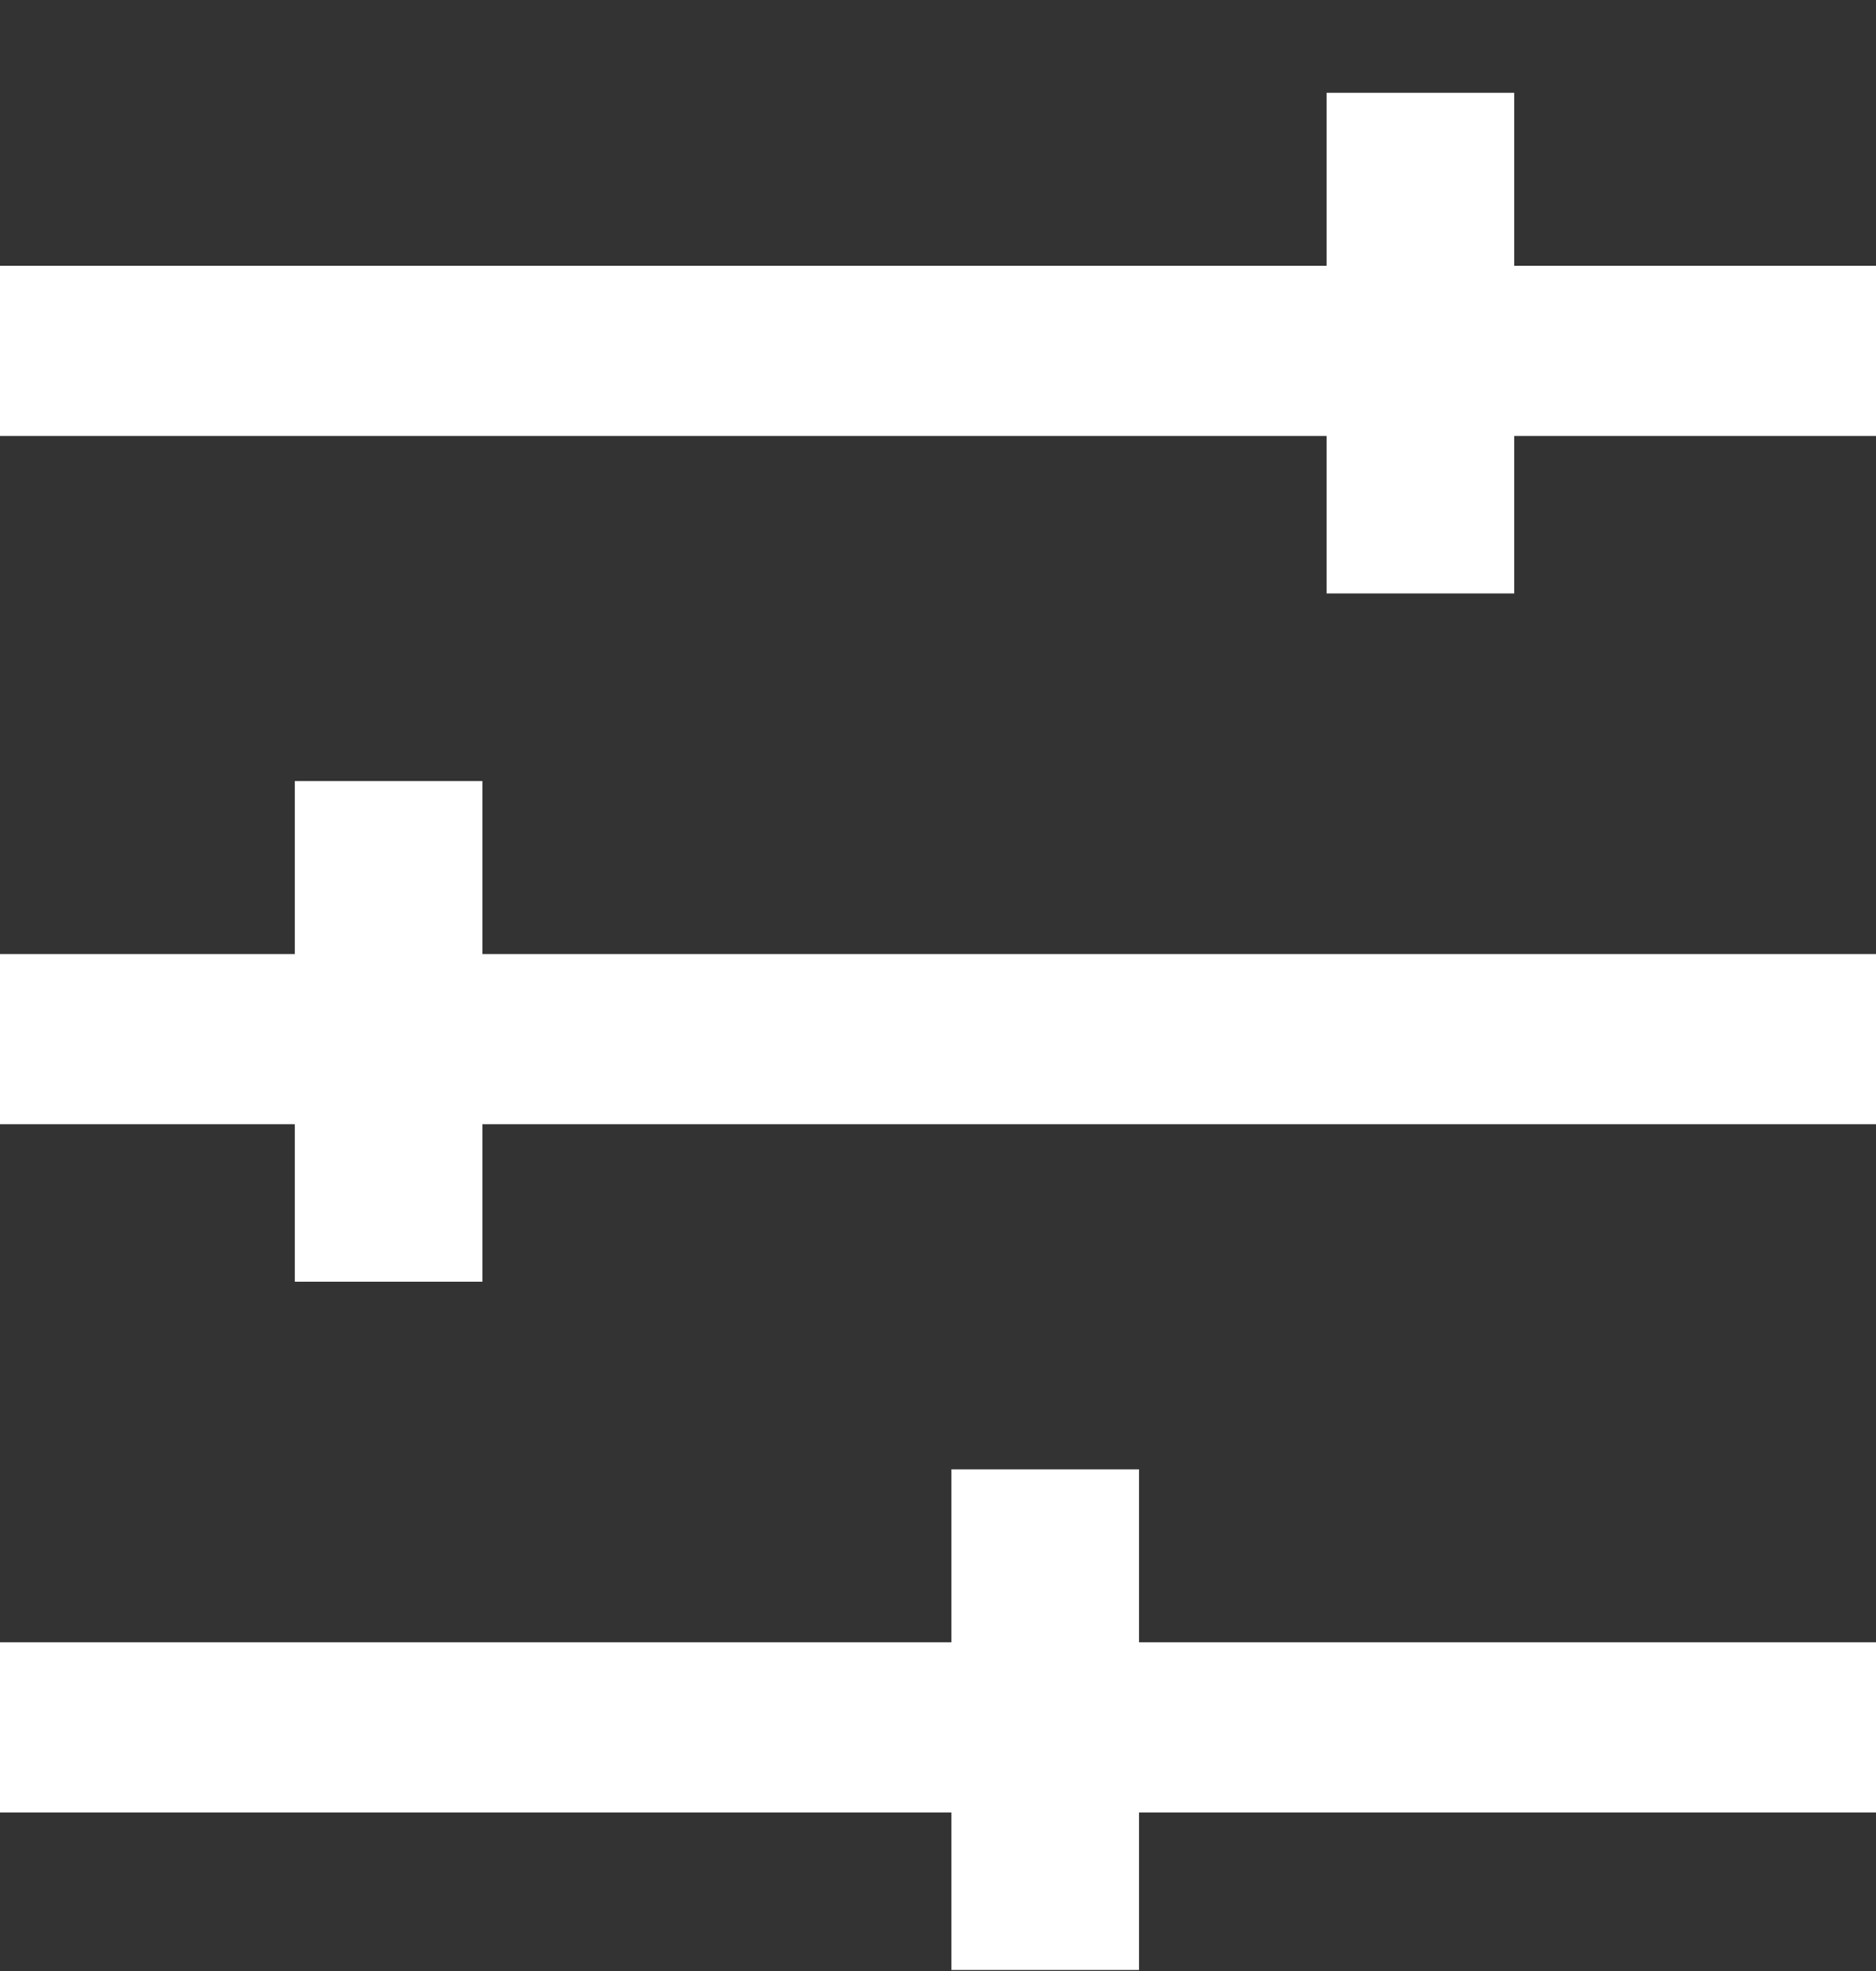 <?xml version="1.0" encoding="UTF-8"?>
<svg width="20px" height="21px" viewBox="0 0 20 21" version="1.1" xmlns="http://www.w3.org/2000/svg" xmlns:xlink="http://www.w3.org/1999/xlink">
    <rect x="0" y="0" width="20" height="21" fill="#333333" stroke="none"/>
    <title>Group 11</title>
    <g id="Page-1" stroke="none" stroke-width="1" fill="none" fill-rule="evenodd">
        <g id="Group-11" transform="translate(0, 0.989)">
            <g id="plus-svgrepo-com-2" transform="translate(0, 1.843)" fill="#FFFFFF" fill-rule="nonzero">
                <polygon id="Path" points="20 0 10.659 0 9.341 0 0 0 0 1.813 9.341 1.813 10.659 1.813 20 1.813"></polygon>
            </g>
            <g id="plus-svgrepo-com-2" transform="translate(0, 9.176)" fill="#FFFFFF" fill-rule="nonzero">
                <polygon id="Path" points="20 5.72420747e-17 10.659 5.72420747e-17 9.341 5.72420747e-17 0 5.72420747e-17 0 1.813 9.341 1.813 10.659 1.813 20 1.813"></polygon>
            </g>
            <g id="plus-svgrepo-com-2" transform="translate(0, 16.509)" fill="#FFFFFF" fill-rule="nonzero">
                <polygon id="Path" points="20 5.72420747e-17 10.659 5.72420747e-17 9.341 5.72420747e-17 0 5.72420747e-17 0 1.813 9.341 1.813 10.659 1.813 20 1.813"></polygon>
            </g>
            <line x1="15.143" y1="0" x2="15.143" y2="5.334" id="Path-3" stroke="#FFFFFF" stroke-width="2"></line>
            <line x1="4.143" y1="7.333" x2="4.143" y2="12.667" id="Path-3" stroke="#FFFFFF" stroke-width="2"></line>
            <line x1="11.143" y1="14.666" x2="11.143" y2="20" id="Path-3" stroke="#FFFFFF" stroke-width="2"></line>
        </g>
    </g>
</svg>
